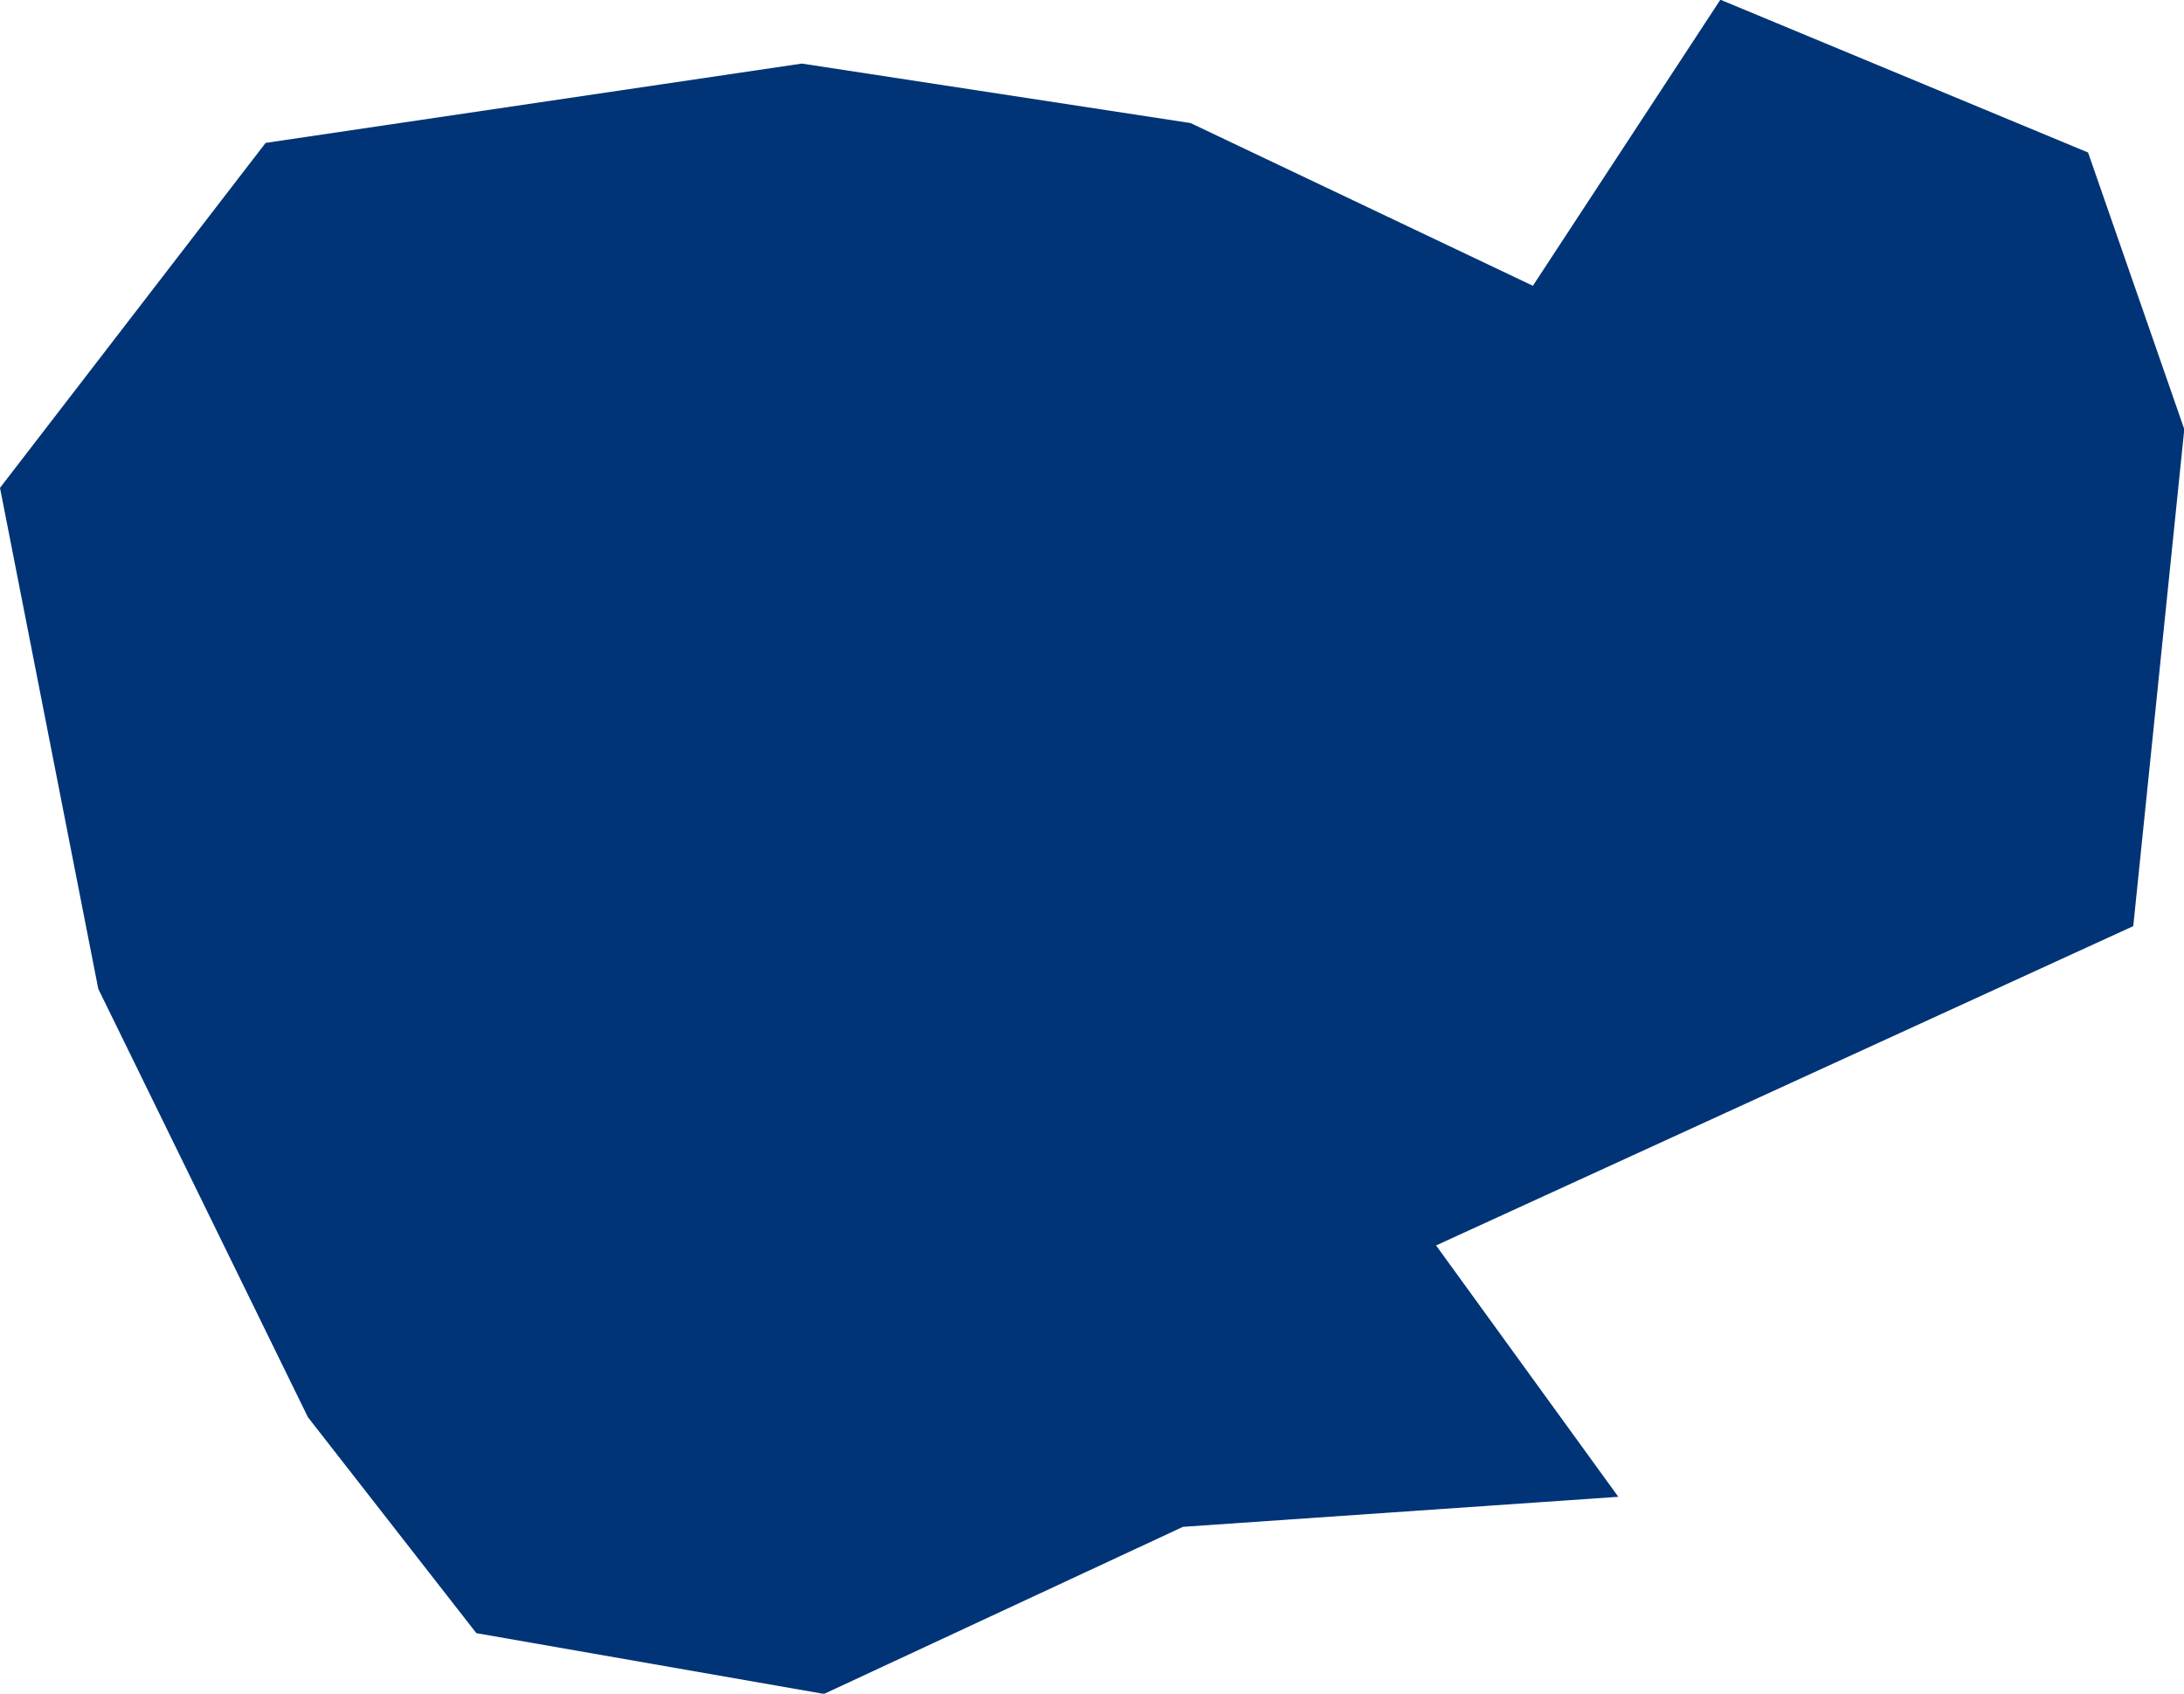 <?xml version="1.0" encoding="UTF-8" standalone="no"?>
<svg
   xmlns:dc="http://purl.org/dc/elements/1.1/"
   xmlns:cc="http://creativecommons.org/ns#"
   xmlns:rdf="http://www.w3.org/1999/02/22-rdf-syntax-ns#"
   xmlns:svg="http://www.w3.org/2000/svg"
   xmlns="http://www.w3.org/2000/svg"
   xmlns:sodipodi="http://sodipodi.sourceforge.net/DTD/sodipodi-0.dtd"
   xmlns:inkscape="http://www.inkscape.org/namespaces/inkscape"
   id="svg2"
   version="1.1"
   inkscape:version="0.91 r13725"
   sodipodi:docname="KHM.svg"
   width="7.49"
   height="5.808">
  <defs
     id="defs8" />
  <sodipodi:namedview
     pagecolor="#ffffff"
     bordercolor="#666666"
     borderopacity="1"
     objecttolerance="10"
     gridtolerance="10"
     guidetolerance="10"
     inkscape:pageopacity="0"
     inkscape:pageshadow="2"
     inkscape:window-width="480"
     inkscape:window-height="419"
     id="namedview6"
     showgrid="false"
     inkscape:zoom="2.36"
     inkscape:cx="-223.56174"
     inkscape:cy="63.085805"
     inkscape:window-x="0"
     inkscape:window-y="0"
     inkscape:window-maximized="0"
     inkscape:current-layer="svg2" />
  <path
     d="M 1.634,5.601 1.056,4.86 0.337,3.391 -1.3686514e-6,1.673 0.911,0.49 l 1.839,-0.272 1.333,0.204 1.174,0.558 0.643,-0.981 1.261,0.524 0.33,0.949 -0.175,1.704 -2.391,1.095 0.625,0.862 -1.493,0.103 -1.231,0.573 -1.19,-0.208 z"
     style="fill:#003476"
     id="path4"
     inkscape:connector-curvature="0" />
</svg>
